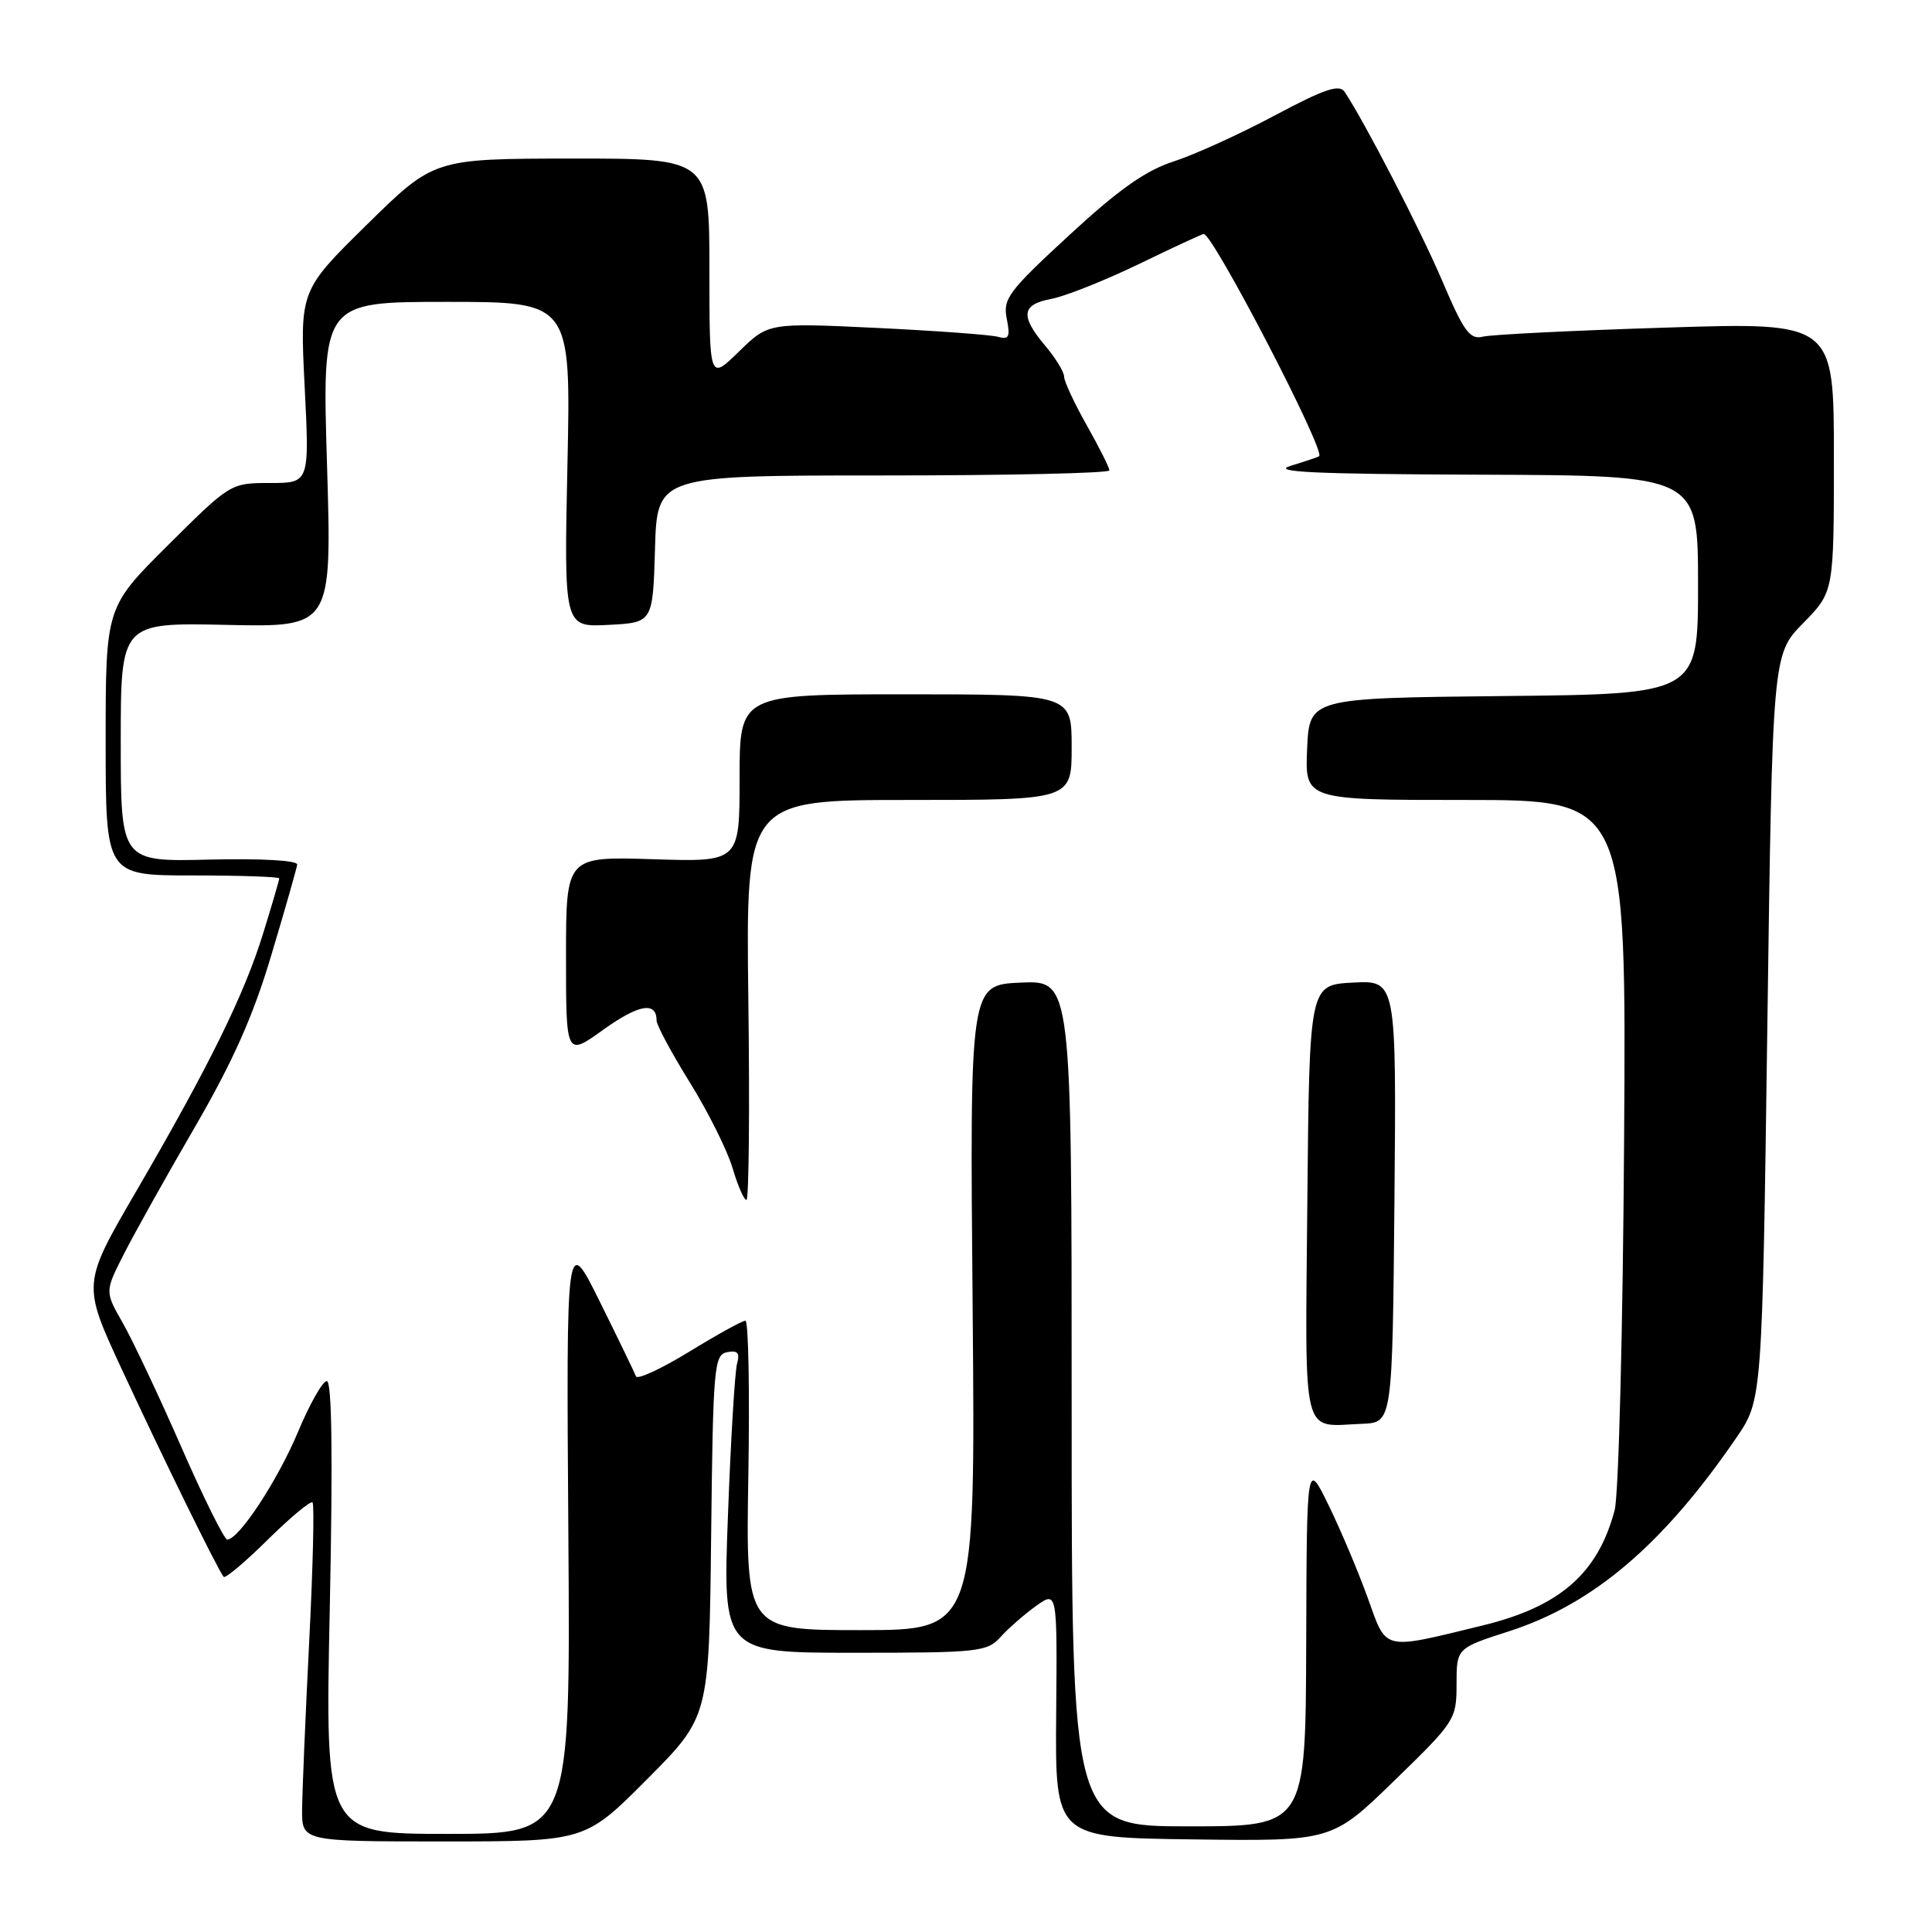 <?xml version="1.0" encoding="UTF-8" standalone="no"?>
<!DOCTYPE svg PUBLIC "-//W3C//DTD SVG 1.1//EN" "http://www.w3.org/Graphics/SVG/1.1/DTD/svg11.dtd" >
<svg xmlns="http://www.w3.org/2000/svg" xmlns:xlink="http://www.w3.org/1999/xlink" version="1.1" viewBox="0 0 256 256">
 <g >
 <path fill="currentColor"
d=" M 85.75 235.75 C 93.96 227.50 93.96 227.50 94.23 203.51 C 94.48 181.10 94.62 179.50 96.35 179.17 C 97.73 178.90 98.06 179.27 97.67 180.66 C 97.38 181.67 96.83 190.71 96.46 200.75 C 95.77 219.00 95.77 219.00 113.23 219.00 C 129.72 219.00 130.80 218.88 132.60 216.89 C 133.64 215.73 135.76 213.89 137.29 212.79 C 140.09 210.80 140.09 210.80 139.95 227.15 C 139.81 243.50 139.81 243.50 158.15 243.73 C 176.50 243.97 176.50 243.97 184.75 235.95 C 192.81 228.12 193.00 227.83 193.00 223.17 C 193.00 218.39 193.00 218.39 199.96 216.15 C 211.11 212.56 220.39 204.66 230.08 190.50 C 233.50 185.50 233.50 185.50 234.18 136.11 C 234.86 86.71 234.86 86.71 238.93 82.57 C 243.00 78.42 243.00 78.42 243.00 60.56 C 243.00 42.70 243.00 42.70 220.75 43.41 C 208.51 43.79 197.59 44.33 196.48 44.61 C 194.77 45.03 193.96 43.92 191.14 37.30 C 188.27 30.56 180.89 16.27 178.17 12.17 C 177.47 11.12 175.49 11.79 168.89 15.31 C 164.28 17.77 158.25 20.51 155.50 21.40 C 151.80 22.59 148.19 25.14 141.66 31.18 C 133.62 38.59 132.87 39.60 133.40 42.23 C 133.88 44.64 133.69 45.04 132.24 44.63 C 131.28 44.36 124.05 43.83 116.16 43.45 C 101.82 42.77 101.82 42.77 97.91 46.59 C 94.00 50.41 94.00 50.41 94.00 35.70 C 94.00 21.00 94.00 21.00 75.75 21.01 C 57.50 21.03 57.50 21.03 48.62 29.76 C 39.73 38.50 39.73 38.50 40.37 51.25 C 41.01 64.00 41.01 64.00 35.77 64.00 C 30.56 64.00 30.52 64.03 22.27 72.23 C 14.00 80.46 14.00 80.46 14.00 98.23 C 14.00 116.00 14.00 116.00 25.50 116.00 C 31.82 116.00 37.00 116.18 37.00 116.39 C 37.00 116.61 36.05 119.87 34.88 123.64 C 32.37 131.79 27.74 141.19 18.05 157.85 C 10.90 170.13 10.90 170.13 16.08 181.31 C 21.54 193.09 28.95 208.19 29.64 208.94 C 29.87 209.18 32.50 206.96 35.50 204.00 C 38.50 201.04 41.16 198.83 41.41 199.08 C 41.67 199.34 41.47 207.64 40.97 217.52 C 40.47 227.41 40.05 237.41 40.03 239.75 C 40.00 244.00 40.00 244.00 58.77 244.00 C 77.54 244.00 77.54 244.00 85.75 235.75 Z  M 43.70 213.00 C 44.11 193.06 43.98 183.00 43.31 183.00 C 42.75 183.00 41.03 186.04 39.48 189.75 C 36.78 196.18 31.65 204.00 30.11 204.00 C 29.72 204.00 26.98 198.49 24.03 191.75 C 21.08 185.01 17.59 177.62 16.28 175.32 C 13.89 171.14 13.89 171.14 16.39 166.22 C 17.76 163.51 21.99 155.94 25.79 149.40 C 30.88 140.63 33.56 134.60 35.97 126.50 C 37.78 120.45 39.31 115.08 39.38 114.56 C 39.45 114.01 34.66 113.74 27.75 113.90 C 16.00 114.19 16.00 114.19 16.00 98.34 C 16.00 82.50 16.00 82.50 29.99 82.80 C 43.98 83.11 43.98 83.11 43.33 61.55 C 42.68 40.00 42.68 40.00 59.17 40.00 C 75.65 40.00 75.65 40.00 75.19 61.55 C 74.73 83.11 74.73 83.11 80.62 82.80 C 86.50 82.50 86.50 82.50 86.79 72.75 C 87.07 63.00 87.07 63.00 117.04 63.00 C 133.52 63.00 147.00 62.70 147.00 62.33 C 147.00 61.96 145.65 59.27 144.00 56.35 C 142.35 53.42 141.00 50.53 141.00 49.91 C 141.00 49.29 139.88 47.45 138.50 45.82 C 135.15 41.84 135.35 40.34 139.33 39.60 C 141.16 39.25 146.37 37.18 150.91 34.99 C 155.44 32.79 159.31 31.00 159.50 31.00 C 160.74 31.00 175.70 59.82 174.79 60.45 C 174.63 60.57 172.93 61.14 171.00 61.73 C 168.32 62.55 174.23 62.82 196.25 62.90 C 225.00 63.00 225.00 63.00 225.00 77.48 C 225.00 91.97 225.00 91.97 199.25 92.23 C 173.50 92.50 173.50 92.50 173.20 99.25 C 172.91 106.00 172.91 106.00 194.20 106.00 C 215.50 106.00 215.50 106.00 215.20 151.25 C 215.04 176.14 214.48 198.12 213.95 200.10 C 211.74 208.48 206.70 212.89 196.47 215.38 C 183.04 218.65 183.78 218.83 181.24 211.75 C 180.00 208.31 177.68 202.80 176.07 199.50 C 173.15 193.50 173.15 193.50 173.08 217.75 C 173.00 242.00 173.00 242.00 157.50 242.00 C 142.00 242.00 142.00 242.00 142.00 185.95 C 142.00 129.91 142.00 129.91 135.25 130.20 C 128.50 130.50 128.50 130.50 128.88 173.25 C 129.25 216.00 129.25 216.00 114.04 216.00 C 98.82 216.00 98.82 216.00 99.16 195.50 C 99.35 184.22 99.17 175.00 98.77 175.00 C 98.36 175.00 95.01 176.85 91.31 179.12 C 87.61 181.38 84.44 182.85 84.27 182.37 C 84.09 181.89 81.94 177.45 79.49 172.50 C 75.03 163.50 75.03 163.50 75.31 203.25 C 75.59 243.00 75.59 243.00 59.33 243.00 C 43.07 243.00 43.07 243.00 43.70 213.00 Z  M 184.77 159.20 C 185.03 129.90 185.03 129.90 179.27 130.20 C 173.50 130.50 173.50 130.50 173.23 159.17 C 172.94 191.33 172.36 188.98 180.50 188.66 C 184.50 188.50 184.50 188.50 184.77 159.20 Z  M 99.16 132.50 C 98.83 106.00 98.83 106.00 120.41 106.00 C 142.00 106.00 142.00 106.00 142.00 99.00 C 142.00 92.00 142.00 92.00 120.00 92.00 C 98.00 92.00 98.00 92.00 98.00 103.11 C 98.00 114.22 98.00 114.22 86.50 113.85 C 75.00 113.49 75.00 113.49 75.00 126.74 C 75.00 140.00 75.00 140.00 79.97 136.42 C 84.65 133.07 87.00 132.67 87.00 135.23 C 87.00 135.83 88.98 139.52 91.40 143.42 C 93.82 147.31 96.36 152.41 97.06 154.75 C 97.75 157.09 98.58 159.00 98.91 159.00 C 99.23 159.00 99.35 147.08 99.16 132.50 Z "/>
</g>
</svg>